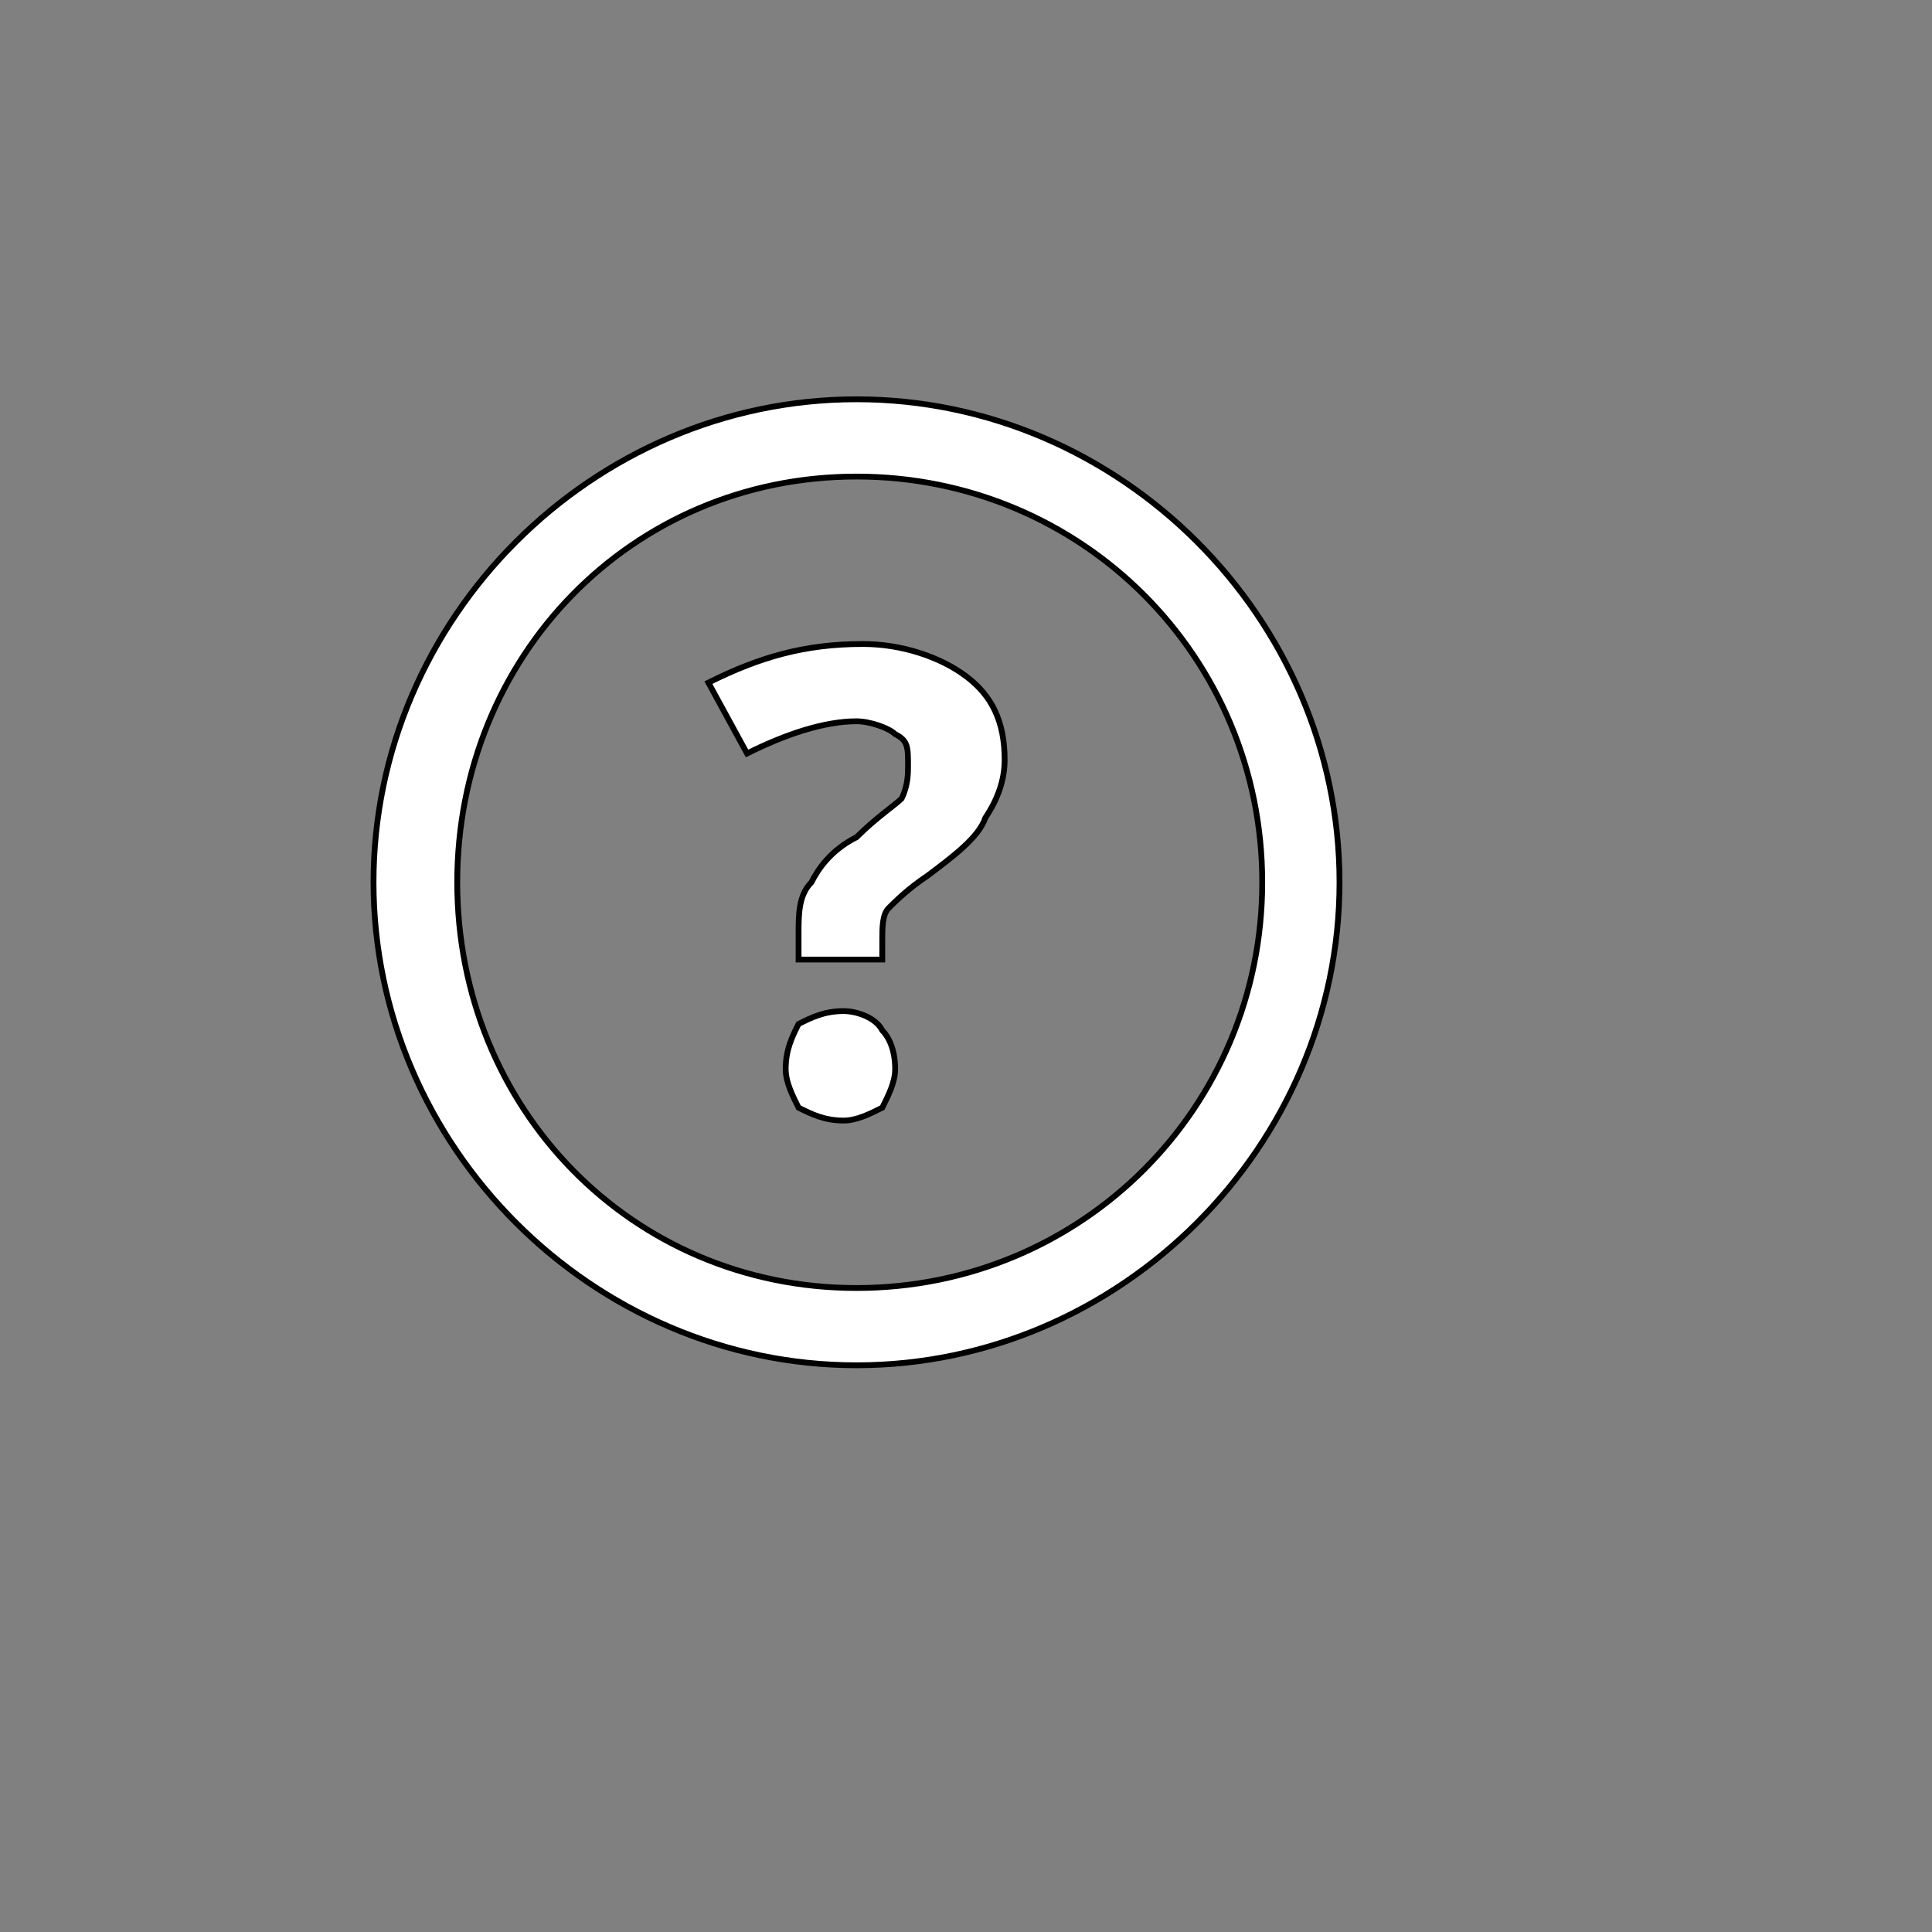 <?xml version="1.0" encoding="UTF-8"?>
<!DOCTYPE svg PUBLIC "-//W3C//DTD SVG 1.1//EN" "http://www.w3.org/Graphics/SVG/1.1/DTD/svg11.dtd">
<!-- Creator: CorelDRAW X7 -->
<svg xmlns="http://www.w3.org/2000/svg" xml:space="preserve" width="300px" height="300px" version="1.1" style="shape-rendering:geometricPrecision; text-rendering:geometricPrecision; image-rendering:optimizeQuality; fill-rule:evenodd; clip-rule:evenodd"
viewBox="0 0 300 300"
 xmlns:xlink="http://www.w3.org/1999/xlink"
 enable-background="new 0 0 48 48">
 <rect x="0" y="0" width="300" height="300" fill="#808080" stroke="none"/>
 <defs>
  <style type="text/css">
   <![CDATA[
    .str0 {stroke:black;stroke-width:0.9}
    .fil0 {fill:white}
   ]]>
  </style>
 </defs>
 <g id="Camada_x0020_1">
  <g id="interrogação.svg">
   <g id="Layer_3">
    <g>
     <path class="fil0 str0" d="M131 157c-3,0 -5,1 -7,2 -1,2 -2,4 -2,7 0,2 1,4 2,6 2,1 4,2 7,2 2,0 4,-1 6,-2 1,-2 2,-4 2,-6 0,-3 -1,-5 -2,-6 -1,-2 -4,-3 -6,-3z"/>
     <path class="fil0 str0" d="M150 105c-4,-3 -10,-5 -16,-5 -9,0 -16,2 -24,6l6 11c6,-3 12,-5 17,-5 2,0 5,1 6,2 2,1 2,2 2,5 0,1 0,3 -1,5 -1,1 -4,3 -7,6 -4,2 -6,5 -7,7 -2,2 -2,5 -2,8l0 4 13 0 0 -3c0,-2 0,-4 1,-5 1,-1 3,-3 6,-5 4,-3 8,-6 9,-9 2,-3 3,-6 3,-9 0,-6 -2,-10 -6,-13z"/>
     <path class="fil0 str0" d="M133 62c-41,0 -75,34 -75,75 0,41 34,75 75,75 41,0 75,-34 75,-75 0,-41 -34,-75 -75,-75zm0 138c-35,0 -62,-28 -62,-63 0,-35 27,-63 62,-63 35,0 63,28 63,63 0,35 -28,63 -63,63z"/>
    </g>
   </g>
  </g>
 </g>
</svg>
